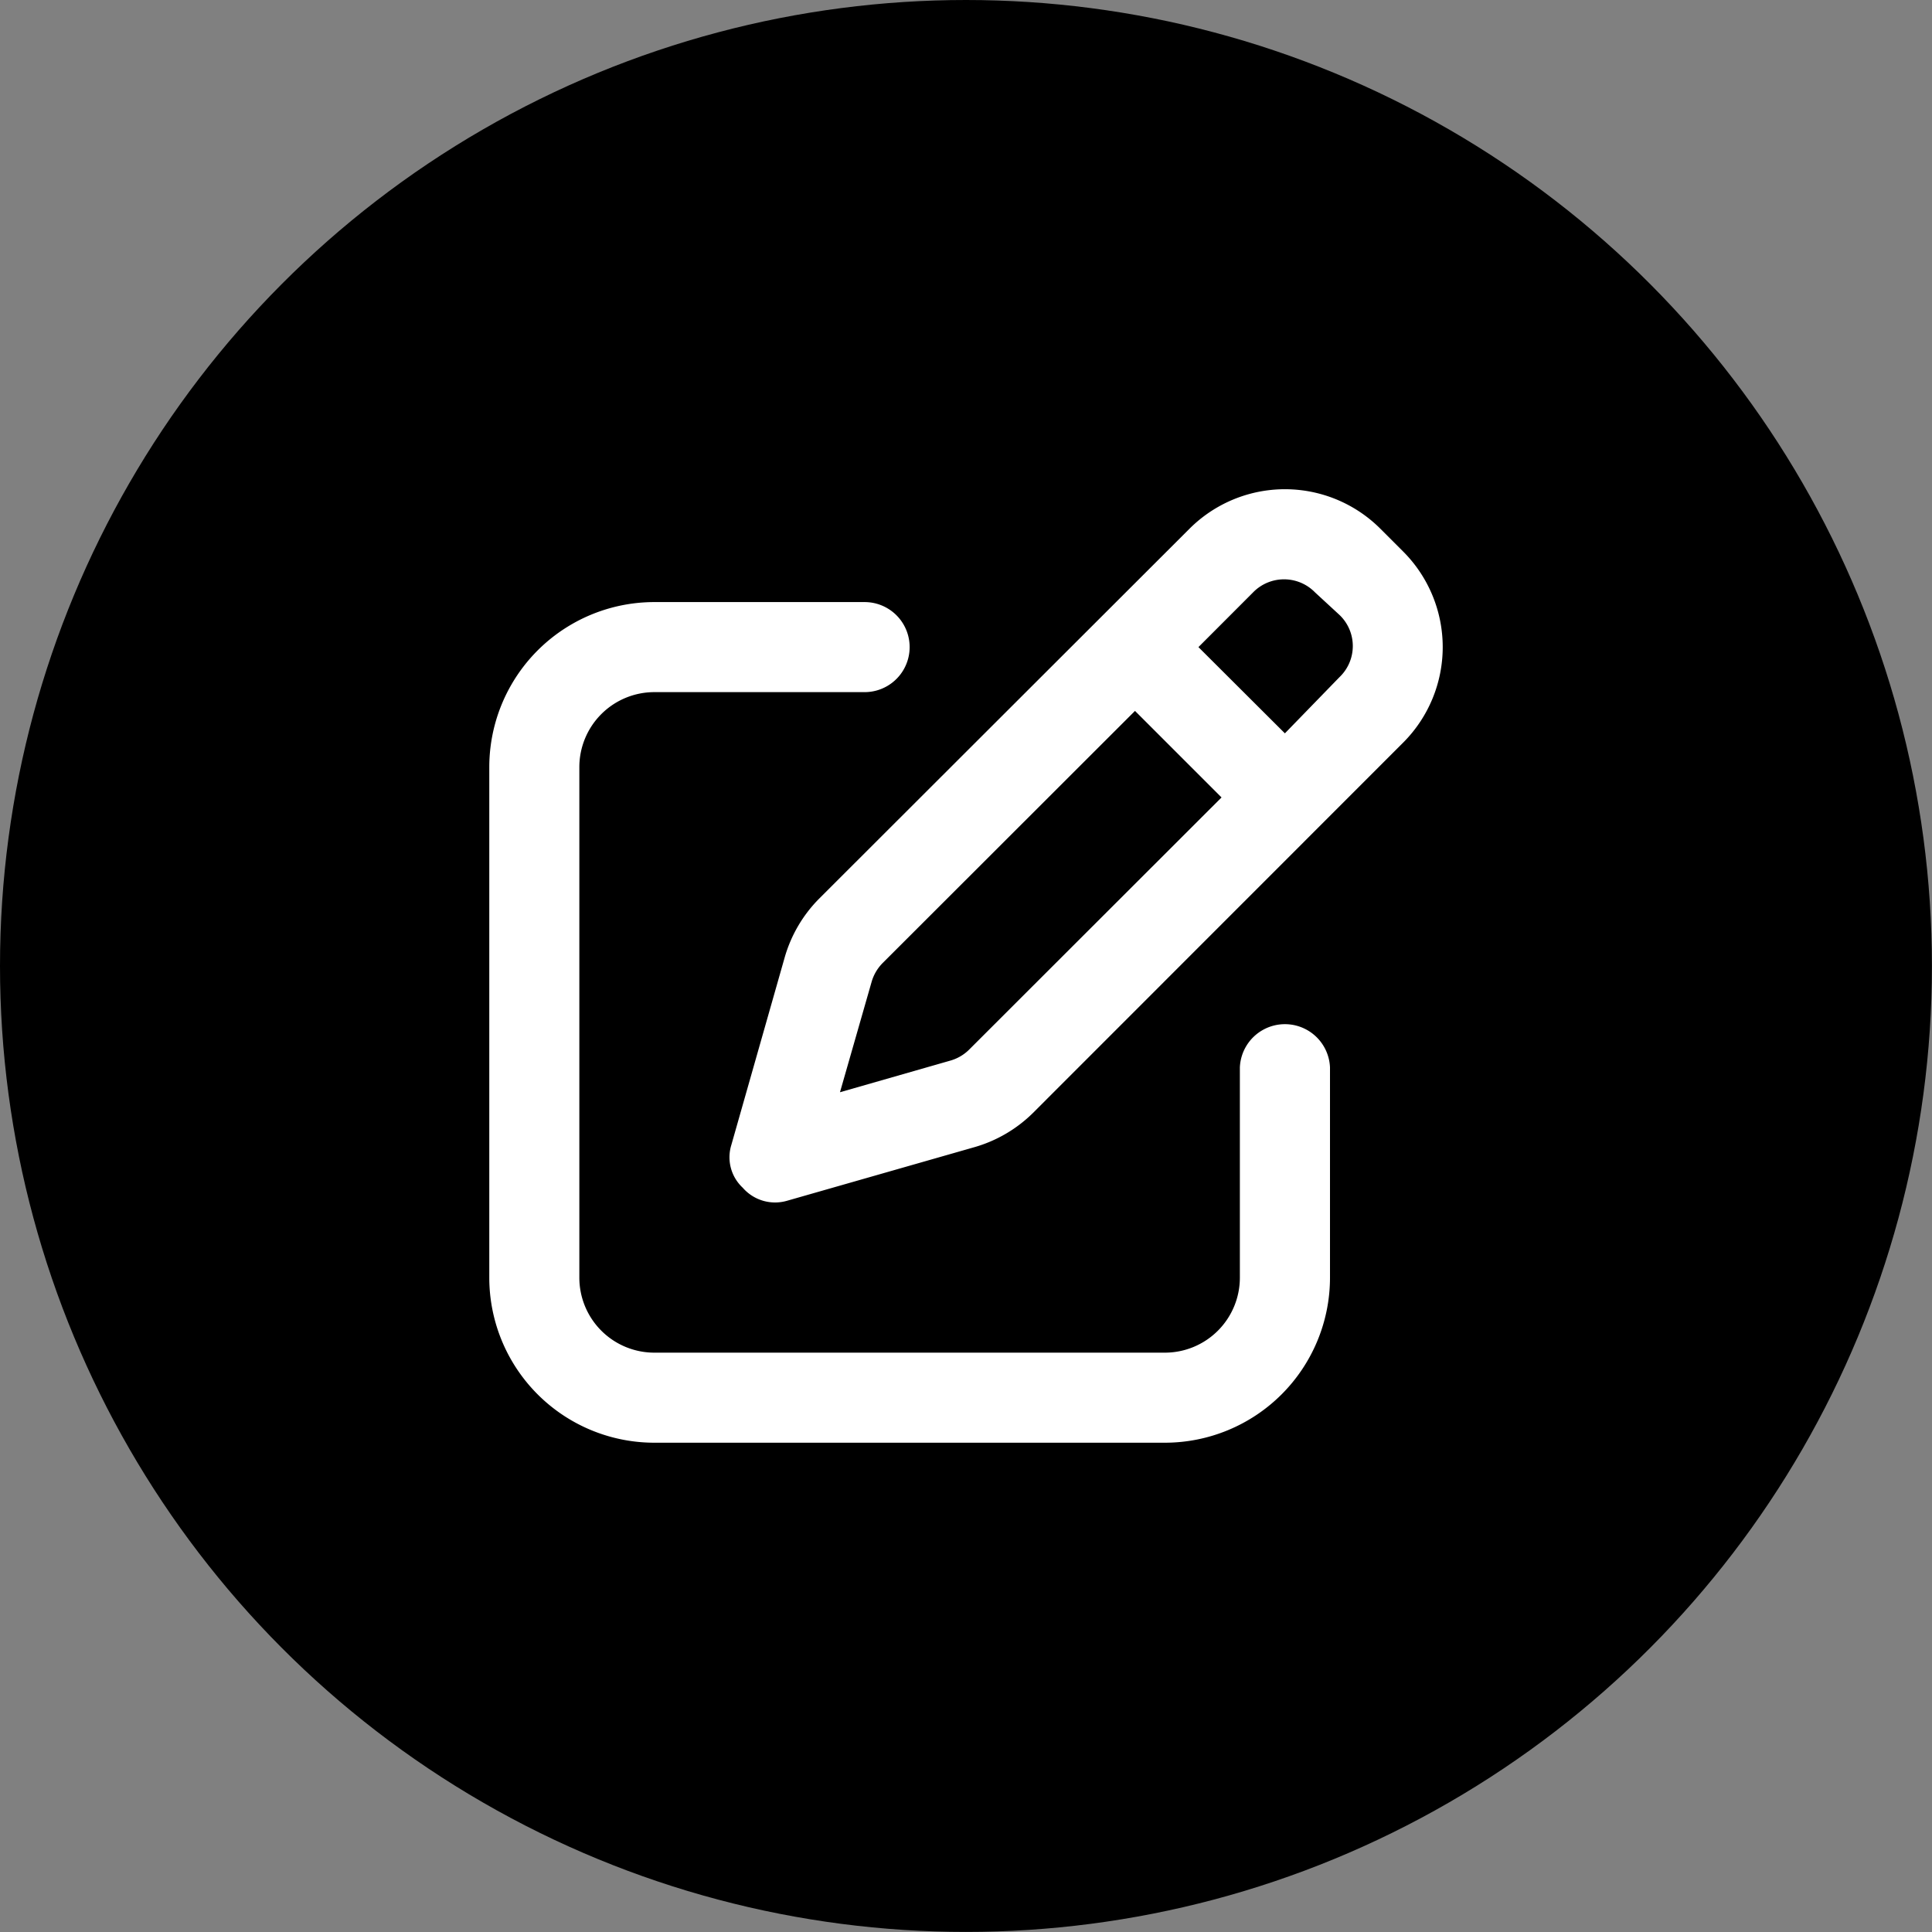 <svg xmlns="http://www.w3.org/2000/svg" viewBox="0 0 263.45 263.45"><rect x="0" y="0" width="263.45" height="263.45" fill="#808080" stroke="none"/><defs><style>.cls-1{fill:#fff;}</style></defs><g id="Layer_2" data-name="Layer 2"><g id="Layer_1-2" data-name="Layer 1"><circle cx="131.72" cy="131.72" r="131.72"/><path class="cls-1" d="M162.19,72.11a18.41,18.41,0,0,1,26.05,0l3.1,3.1a18.43,18.43,0,0,1,0,26.05l-50.47,50.49a18.67,18.67,0,0,1-8,4.68l-25.59,7.32a5.84,5.84,0,0,1-6-1.79,5.67,5.67,0,0,1-1.56-5.81L107,130.56a18.67,18.67,0,0,1,4.68-8Zm17.14,8.68a5.9,5.9,0,0,0-8.47,0l-7.44,7.45L175.21,100l7.45-7.67a5.86,5.86,0,0,0,0-8.47Zm-60.49,53.15-4.3,15,15-4.3a5.93,5.93,0,0,0,2.66-1.56l34.37-34.34-11.8-11.8L120.4,131.28A6,6,0,0,0,118.84,133.94ZM117.9,82.1a6.14,6.14,0,0,1,0,12.28H89.24A10.23,10.23,0,0,0,79,104.61v69.61a10.23,10.23,0,0,0,10.24,10.23h69.6a10.23,10.23,0,0,0,10.23-10.23V145.56a6.15,6.15,0,0,1,12.29,0v28.66a22.52,22.52,0,0,1-22.52,22.51H89.24a22.51,22.51,0,0,1-22.52-22.51V104.61A22.51,22.51,0,0,1,89.24,82.1Z"/></g></g></svg>